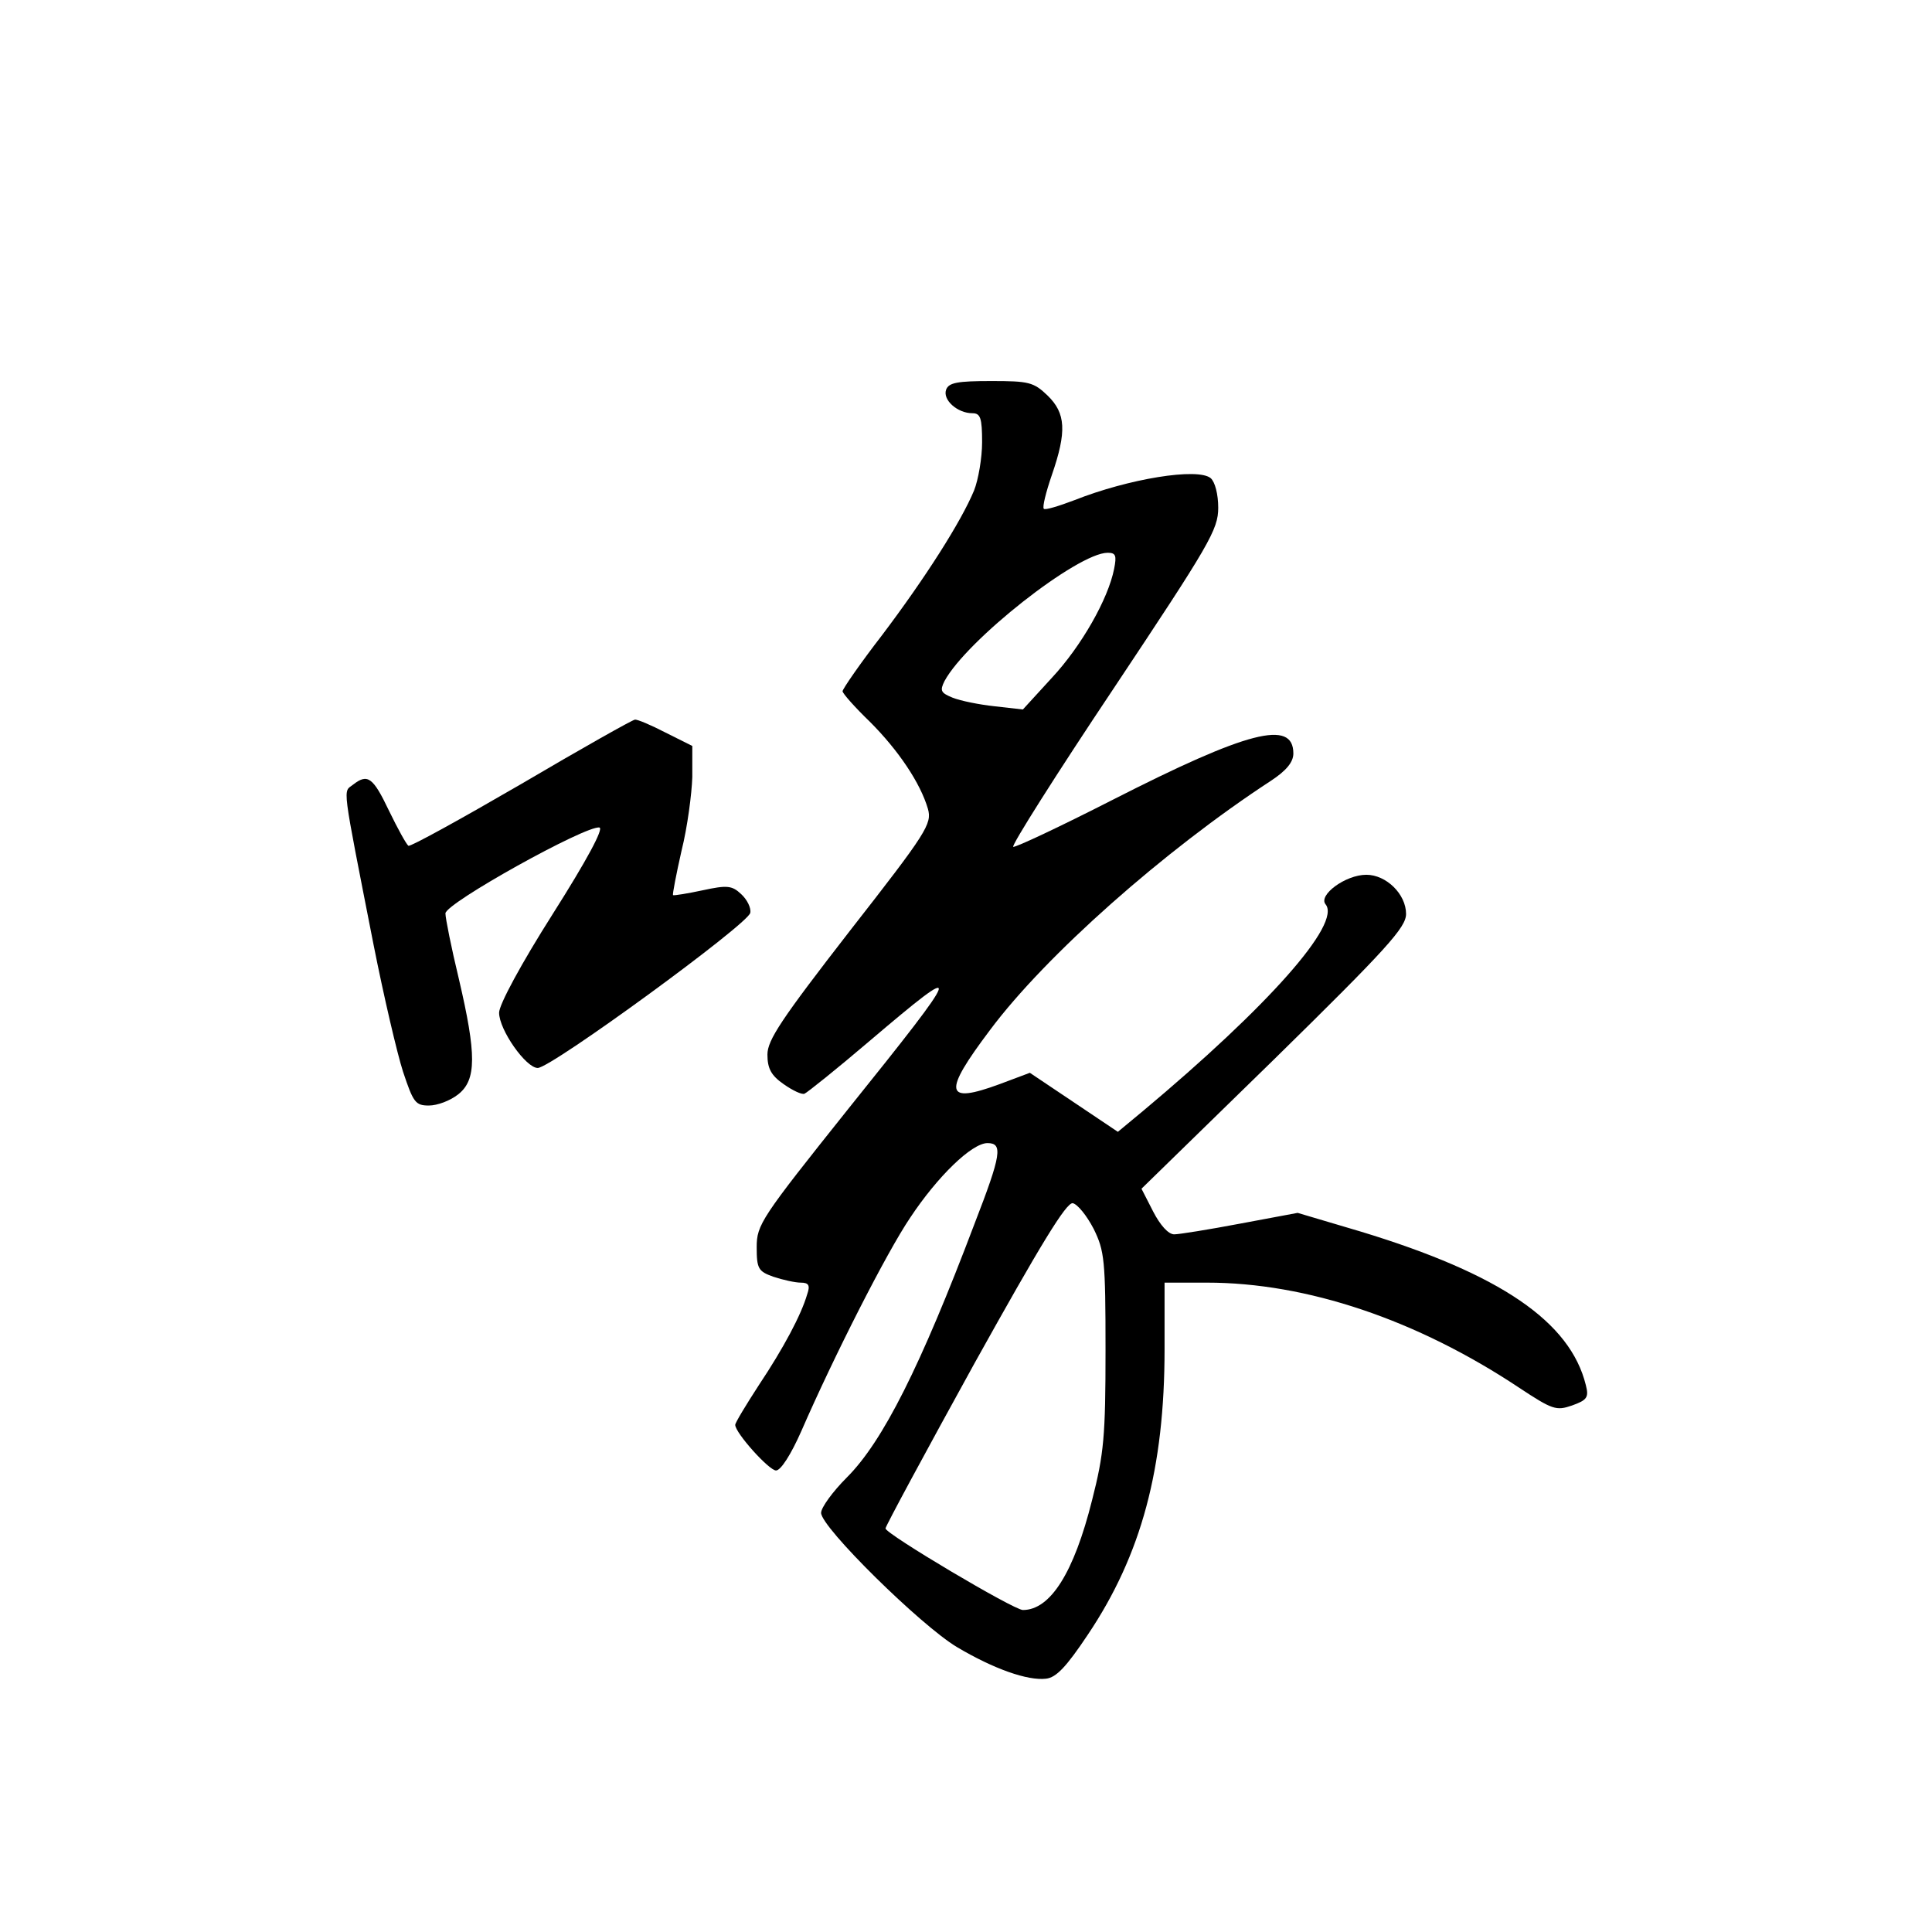 <?xml version="1.0" standalone="no"?>
<!DOCTYPE svg PUBLIC "-//W3C//DTD SVG 20010904//EN"
 "http://www.w3.org/TR/2001/REC-SVG-20010904/DTD/svg10.dtd">
<svg version="1.0" xmlns="http://www.w3.org/2000/svg"
 width="360pt" height="360pt" viewBox="0 0 360 360"
 preserveAspectRatio="xMidYMid meet">
<g transform="translate(0,360) scale(0.1,-0.1)"
fill="#000000" stroke="none">
<path d="M1763 2874 c-7 -19 21 -44 49 -44 15 0 18 -9 18 -54 0 -29 -7 -70
-15 -90 -24 -58 -91 -163 -171 -269 -41 -53 -74 -101 -74 -105 0 -4 23 -30 51
-57 53 -53 94 -114 108 -162 8 -28 -2 -44 -145 -227 -128 -165 -154 -204 -154
-231 0 -26 7 -39 30 -55 17 -12 34 -20 39 -18 5 2 60 46 121 98 180 153 177
143 -40 -127 -162 -203 -170 -215 -170 -257 0 -40 3 -45 31 -55 18 -6 41 -11
51 -11 15 0 18 -5 12 -22 -11 -38 -44 -100 -90 -169 -24 -37 -44 -70 -44 -74
0 -15 63 -85 76 -85 9 0 28 30 47 73 61 140 159 333 203 398 51 77 115 139
144 139 29 0 26 -21 -24 -150 -101 -267 -171 -406 -238 -473 -26 -26 -48 -56
-48 -66 0 -27 186 -210 253 -250 69 -41 132 -63 166 -59 19 2 38 22 78 82 100
149 143 310 143 532 l0 124 79 0 c186 0 391 -69 582 -196 62 -41 69 -43 98
-33 28 10 32 15 26 38 -29 118 -159 207 -419 286 l-118 35 -107 -20 c-58 -11
-114 -20 -123 -20 -11 0 -26 17 -39 42 l-22 43 247 241 c211 207 246 246 246
271 0 37 -37 73 -74 73 -39 0 -90 -38 -76 -55 30 -36 -107 -190 -340 -385
l-47 -39 -82 55 -82 55 -56 -21 c-103 -38 -107 -17 -18 101 103 138 324 334
523 464 29 19 42 35 42 51 0 64 -85 42 -338 -87 -96 -49 -179 -88 -184 -87 -4
2 80 135 187 295 179 269 195 296 195 337 0 25 -6 48 -14 55 -24 20 -153 -1
-254 -41 -29 -11 -55 -19 -57 -16 -3 3 4 31 15 63 28 81 26 115 -8 148 -26 25
-35 27 -105 27 -63 0 -79 -3 -84 -16z m313 -334 c-11 -56 -61 -144 -116 -203
l-54 -59 -53 6 c-28 3 -63 10 -78 16 -22 9 -24 13 -15 31 41 76 248 239 304
239 15 0 17 -5 12 -30z m-38 -1230 c20 -41 22 -57 22 -226 0 -160 -3 -193 -25
-279 -34 -136 -78 -205 -129 -205 -17 0 -256 142 -256 152 0 4 75 143 166 308
123 221 171 300 183 298 9 -2 26 -23 39 -48z"/>
<path d="M971 2139 c-112 -65 -206 -117 -210 -115 -4 3 -20 32 -36 65 -30 63
-40 70 -67 49 -19 -15 -22 8 38 -298 19 -96 44 -203 55 -237 19 -57 23 -63 48
-63 16 0 40 9 55 21 34 27 34 74 1 215 -14 58 -25 113 -25 122 0 19 263 165
287 160 8 -2 -23 -60 -87 -161 -59 -93 -100 -169 -100 -184 0 -32 50 -103 72
-103 25 0 392 268 396 289 2 9 -6 25 -17 35 -17 16 -26 17 -72 7 -28 -6 -53
-10 -55 -9 -1 2 6 39 16 83 11 44 19 106 20 137 l0 58 -50 25 c-27 14 -53 25
-57 24 -4 0 -100 -54 -212 -120z"/>
</g>
</svg>
